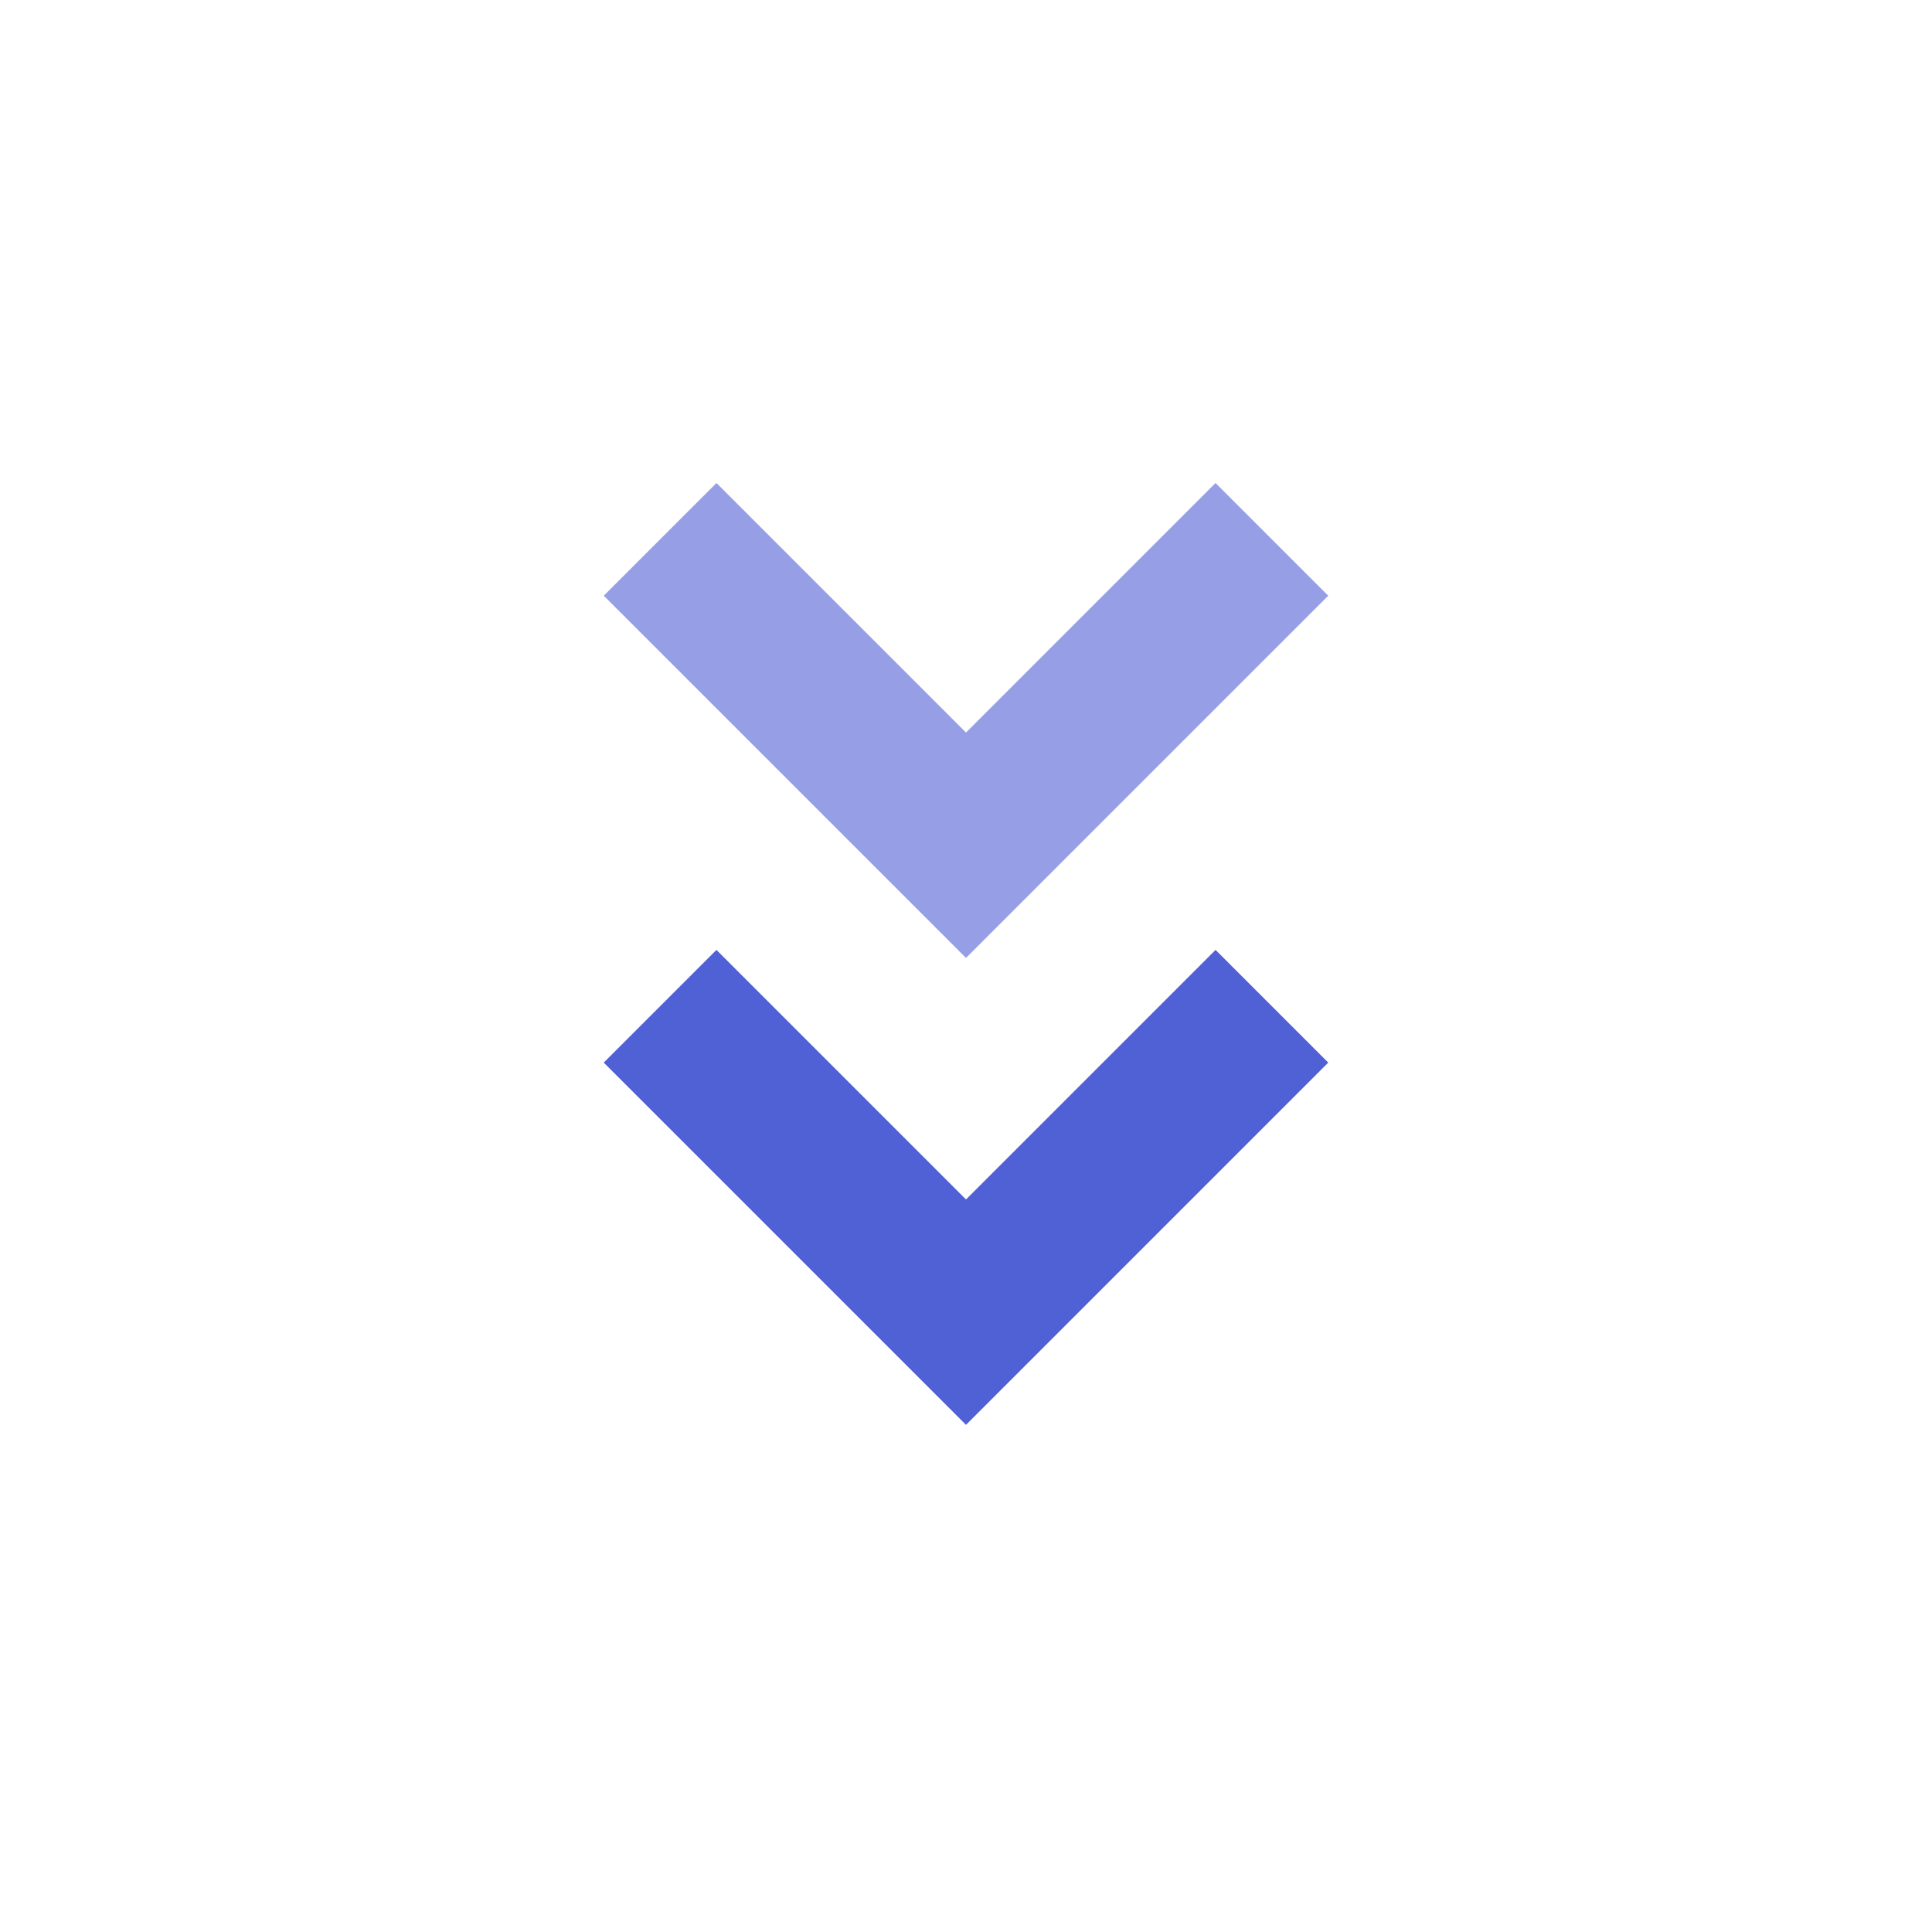 <svg xmlns="http://www.w3.org/2000/svg" width="24" height="24" viewBox="0 0 24 24">
    <g id="prefix__Group_6513" data-name="Group 6513" transform="rotate(180 12 12)">
        <path id="prefix__Path_130" d="M0 24h24V0H0z" data-name="Path 130" style="opacity:0;fill:#5060d5"/>
        <path id="prefix__Path_129" d="M1.4 5.9l3.1-3.1 3.1 3.1L9 4.5 4.5 0 0 4.5z" data-name="Path 129" transform="translate(7.5 6.3)" style="fill:#5060d5"/>
        <path id="prefix__Path_697" d="M1.4 5.9l3.1-3.1 3.1 3.1L9 4.5 4.5 0 0 4.5z" data-name="Path 697" transform="translate(7.5 12.1)" style="opacity:.6;fill:#5060d5"/>
    </g>
</svg>
